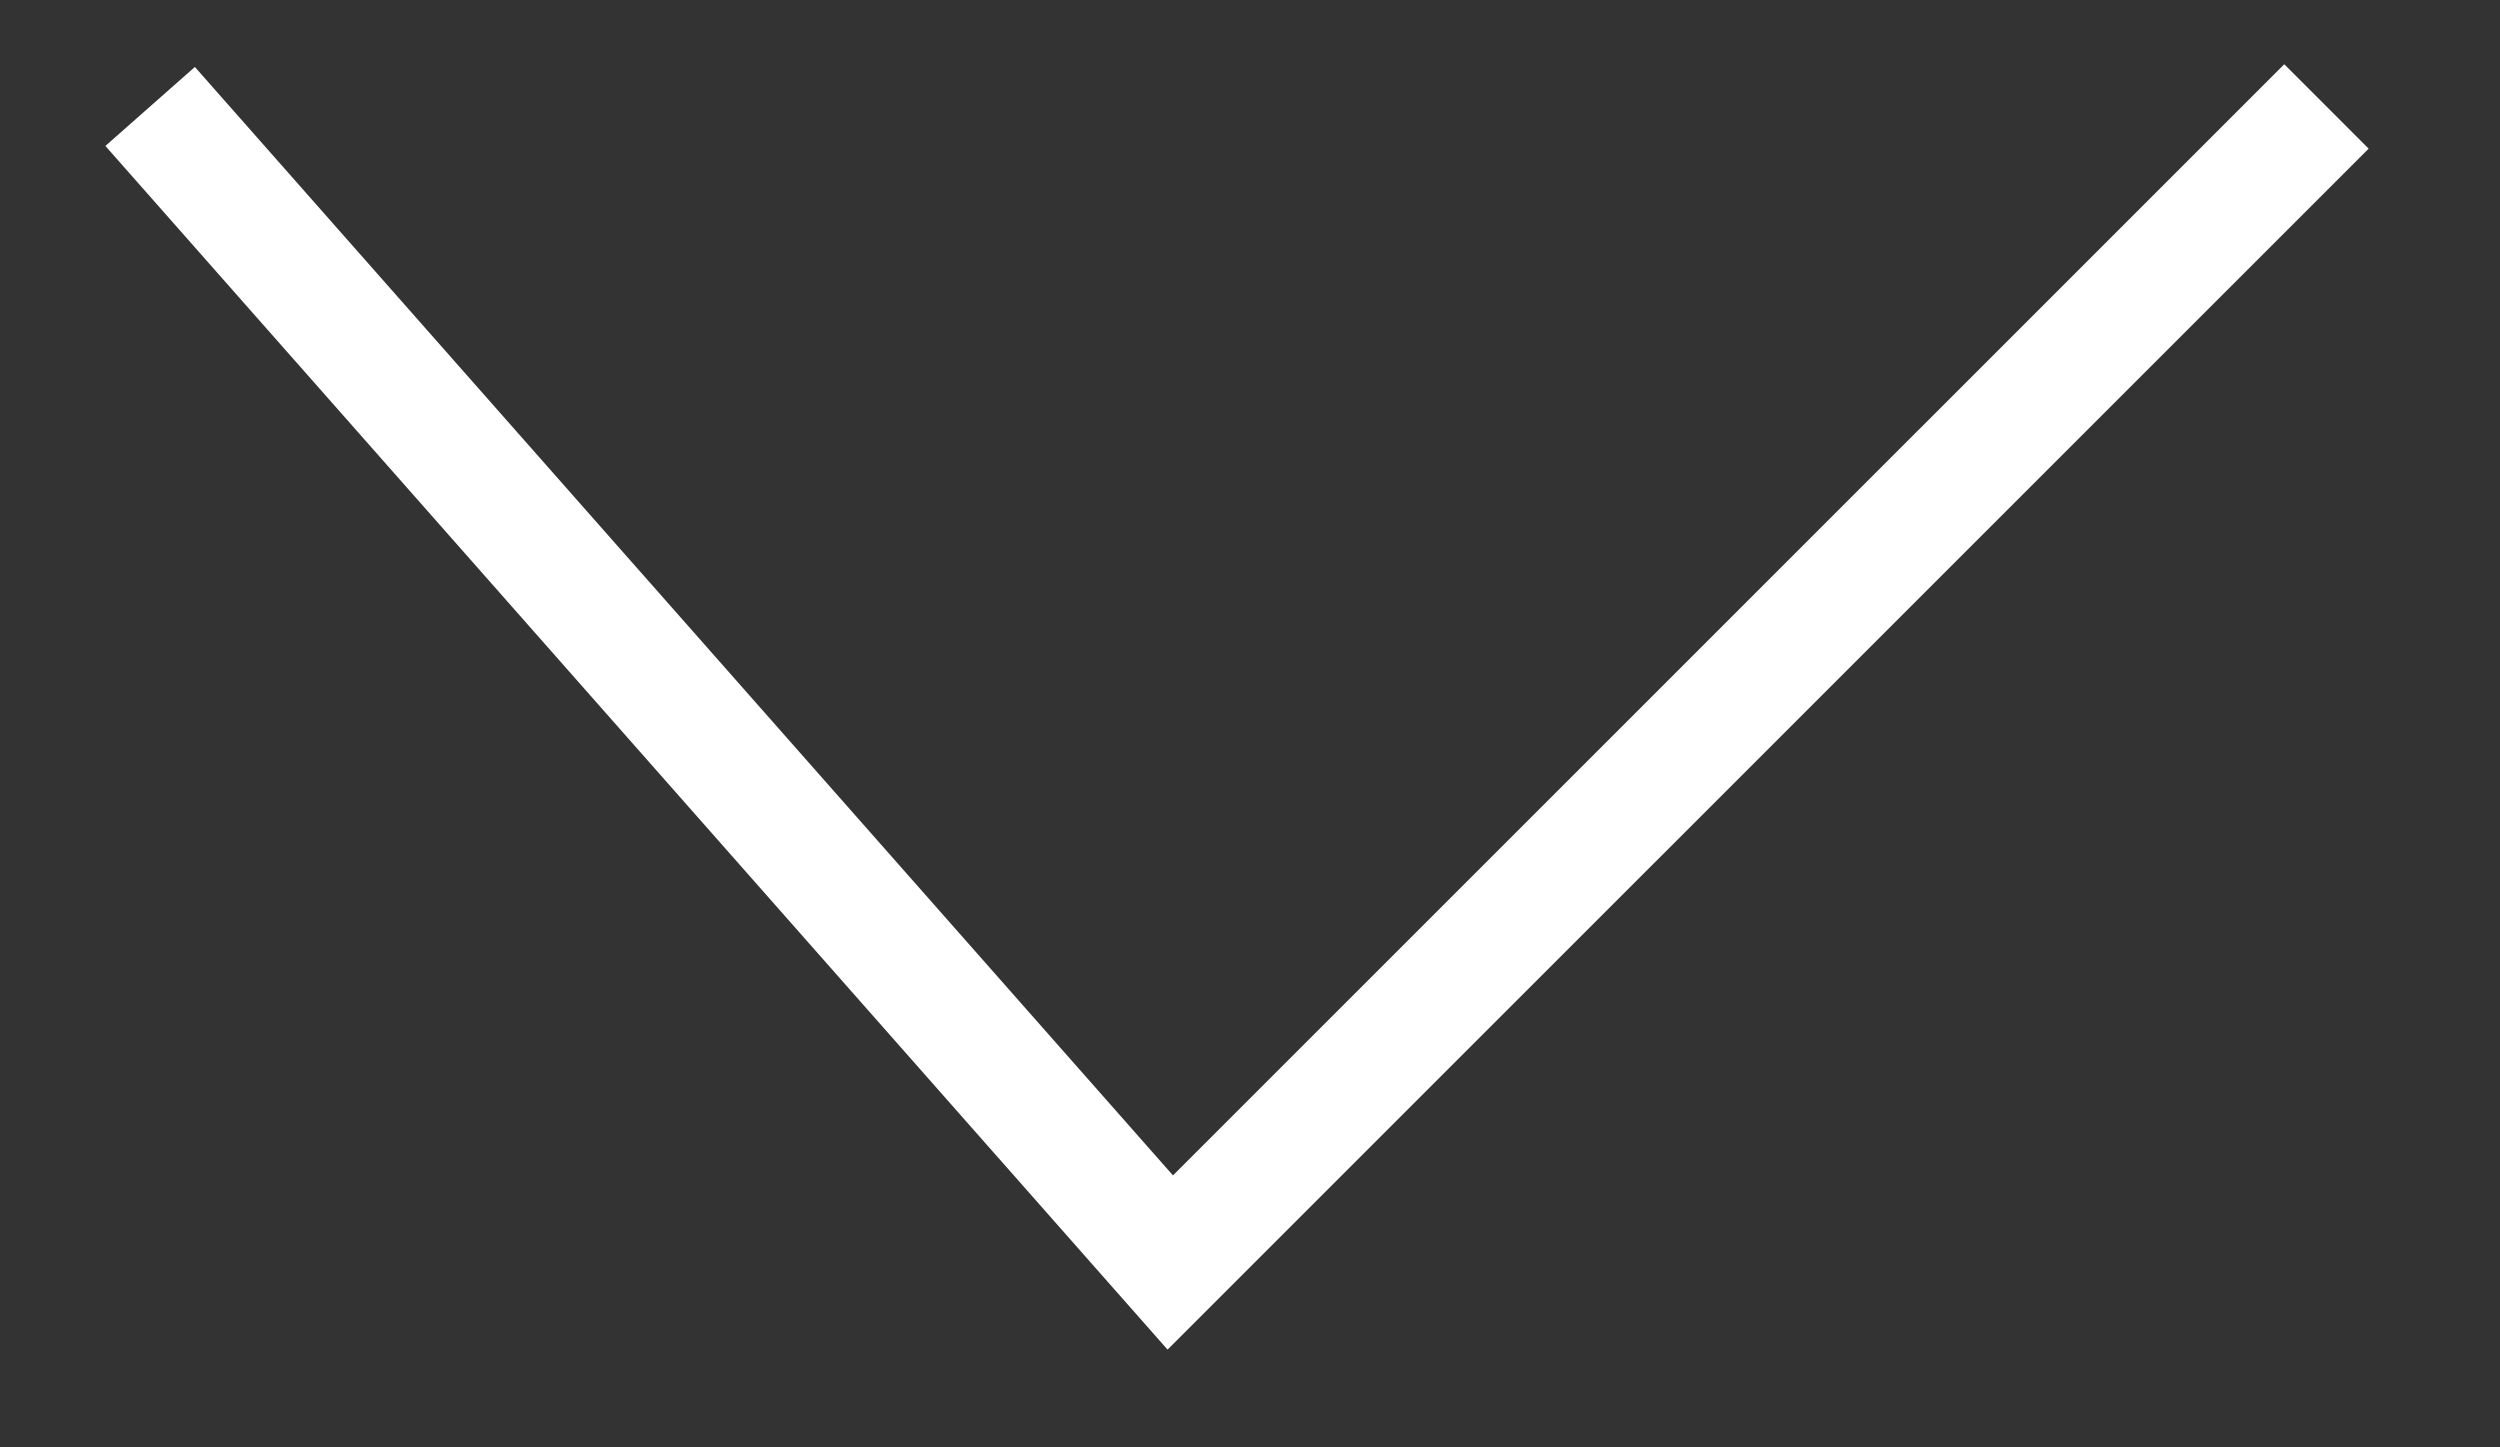 <svg width="19" height="11" viewBox="0 0 19 11" fill="none" xmlns="http://www.w3.org/2000/svg">
<rect x="0" y="0" width="19" height="11" fill="#333333" stroke="none"/>
<path d="M17.681 0.809L8.894 9.595L1.141 0.809" stroke="white" stroke-width="0.907"/>
</svg>
